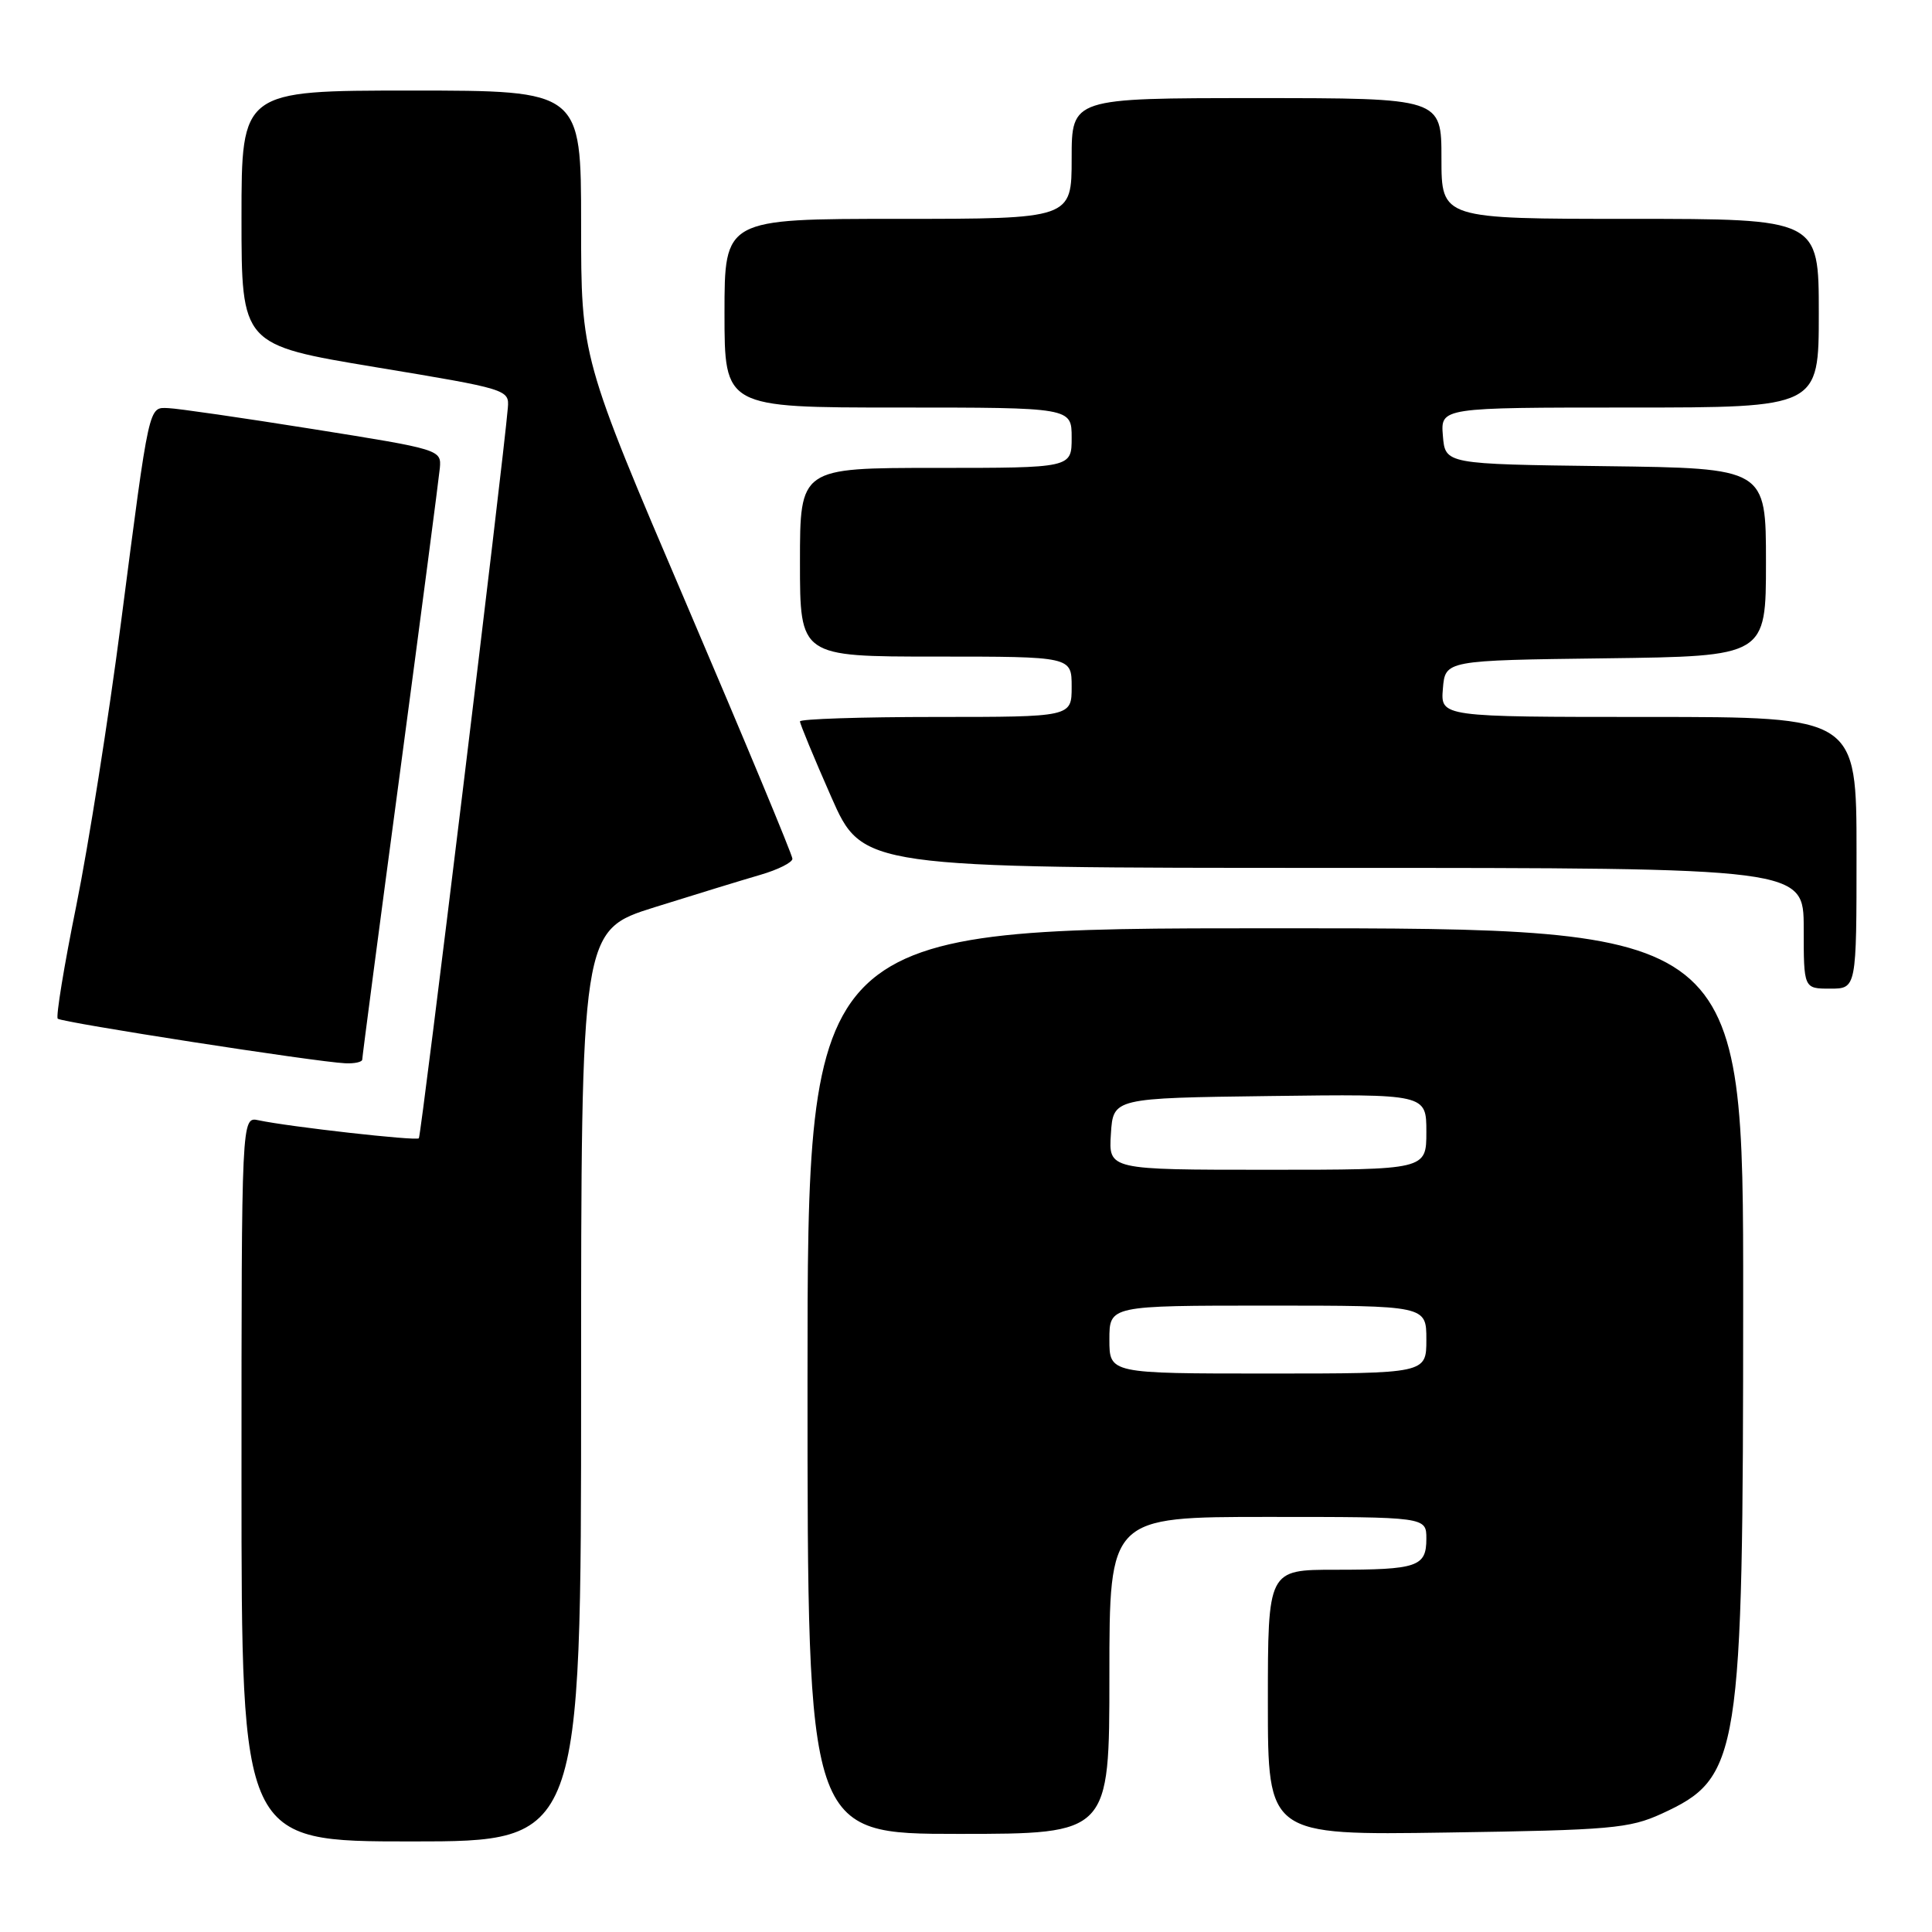 <?xml version="1.0" encoding="UTF-8" standalone="no"?>
<!DOCTYPE svg PUBLIC "-//W3C//DTD SVG 1.1//EN" "http://www.w3.org/Graphics/SVG/1.1/DTD/svg11.dtd" >
<svg xmlns="http://www.w3.org/2000/svg" xmlns:xlink="http://www.w3.org/1999/xlink" version="1.1" viewBox="0 0 256 256">
 <g >
 <path fill="currentColor"
d=" M 77.00 183.63 C 77.00 123.27 77.00 123.27 86.75 120.21 C 92.11 118.53 98.41 116.60 100.75 115.92 C 103.09 115.24 105.00 114.28 105.00 113.79 C 105.00 113.30 98.70 98.16 91.00 80.14 C 77.00 47.38 77.00 47.38 77.00 29.69 C 77.00 12.00 77.00 12.00 54.50 12.00 C 32.00 12.00 32.00 12.00 32.00 28.85 C 32.00 45.70 32.00 45.70 49.75 48.65 C 67.27 51.55 67.50 51.62 67.29 54.05 C 66.71 61.06 55.81 150.53 55.50 150.83 C 55.13 151.20 38.28 149.30 34.25 148.44 C 32.00 147.96 32.00 147.96 32.00 195.98 C 32.00 244.00 32.00 244.00 54.50 244.00 C 77.00 244.00 77.00 244.00 77.00 183.63 Z  M 147.00 222.00 C 147.00 201.00 147.00 201.00 168.00 201.00 C 189.00 201.00 189.00 201.00 189.00 203.89 C 189.00 207.60 187.83 208.00 176.92 208.00 C 168.00 208.00 168.00 208.00 168.00 225.59 C 168.00 243.18 168.00 243.18 191.75 242.82 C 213.45 242.50 215.90 242.28 220.17 240.33 C 230.57 235.55 230.97 233.08 230.98 172.25 C 231.00 123.00 231.00 123.00 169.00 123.00 C 107.00 123.00 107.00 123.00 107.00 183.00 C 107.00 243.00 107.00 243.00 127.00 243.00 C 147.00 243.00 147.00 243.00 147.00 222.00 Z  M 48.00 140.39 C 48.00 140.05 50.26 122.84 53.03 102.14 C 55.79 81.44 58.15 63.39 58.28 62.03 C 58.50 59.59 58.32 59.54 41.50 56.86 C 32.15 55.37 23.52 54.12 22.33 54.08 C 19.66 53.98 19.84 53.16 16.03 82.50 C 14.39 95.15 11.72 112.03 10.11 120.00 C 8.49 127.97 7.39 134.72 7.65 134.98 C 8.15 135.48 41.82 140.71 45.75 140.89 C 46.99 140.95 48.00 140.72 48.00 140.39 Z  M 246.00 113.00 C 246.00 95.00 246.00 95.00 218.44 95.00 C 190.88 95.00 190.88 95.00 191.19 91.25 C 191.50 87.50 191.50 87.50 212.75 87.23 C 234.00 86.96 234.00 86.96 234.00 74.50 C 234.00 62.04 234.00 62.04 212.75 61.77 C 191.50 61.50 191.50 61.50 191.19 57.75 C 190.88 54.00 190.88 54.00 215.94 54.00 C 241.00 54.00 241.00 54.00 241.00 41.50 C 241.00 29.00 241.00 29.00 216.00 29.00 C 191.00 29.00 191.00 29.00 191.00 21.00 C 191.00 13.00 191.00 13.00 166.50 13.00 C 142.00 13.00 142.00 13.00 142.00 21.00 C 142.00 29.00 142.00 29.00 119.00 29.00 C 96.00 29.00 96.00 29.00 96.00 41.50 C 96.00 54.00 96.00 54.00 119.00 54.00 C 142.00 54.00 142.00 54.00 142.00 58.00 C 142.00 62.00 142.00 62.00 124.00 62.00 C 106.00 62.00 106.00 62.00 106.00 74.50 C 106.00 87.00 106.00 87.00 124.00 87.00 C 142.00 87.00 142.00 87.00 142.00 91.00 C 142.00 95.00 142.00 95.00 124.00 95.00 C 114.10 95.00 106.00 95.27 106.00 95.59 C 106.00 95.92 107.86 100.42 110.14 105.59 C 114.29 115.00 114.29 115.00 176.64 115.00 C 239.00 115.00 239.00 115.00 239.00 123.00 C 239.00 131.00 239.00 131.00 242.50 131.00 C 246.00 131.00 246.00 131.00 246.00 113.00 Z  M 147.00 177.50 C 147.00 173.00 147.00 173.00 168.00 173.00 C 189.00 173.00 189.00 173.00 189.00 177.50 C 189.00 182.00 189.00 182.00 168.00 182.00 C 147.00 182.00 147.00 182.00 147.00 177.50 Z  M 147.20 150.25 C 147.50 145.50 147.50 145.50 168.25 145.23 C 189.00 144.96 189.00 144.96 189.00 149.98 C 189.00 155.00 189.00 155.00 167.95 155.00 C 146.89 155.00 146.89 155.00 147.20 150.25 Z "/>
</g>
</svg>